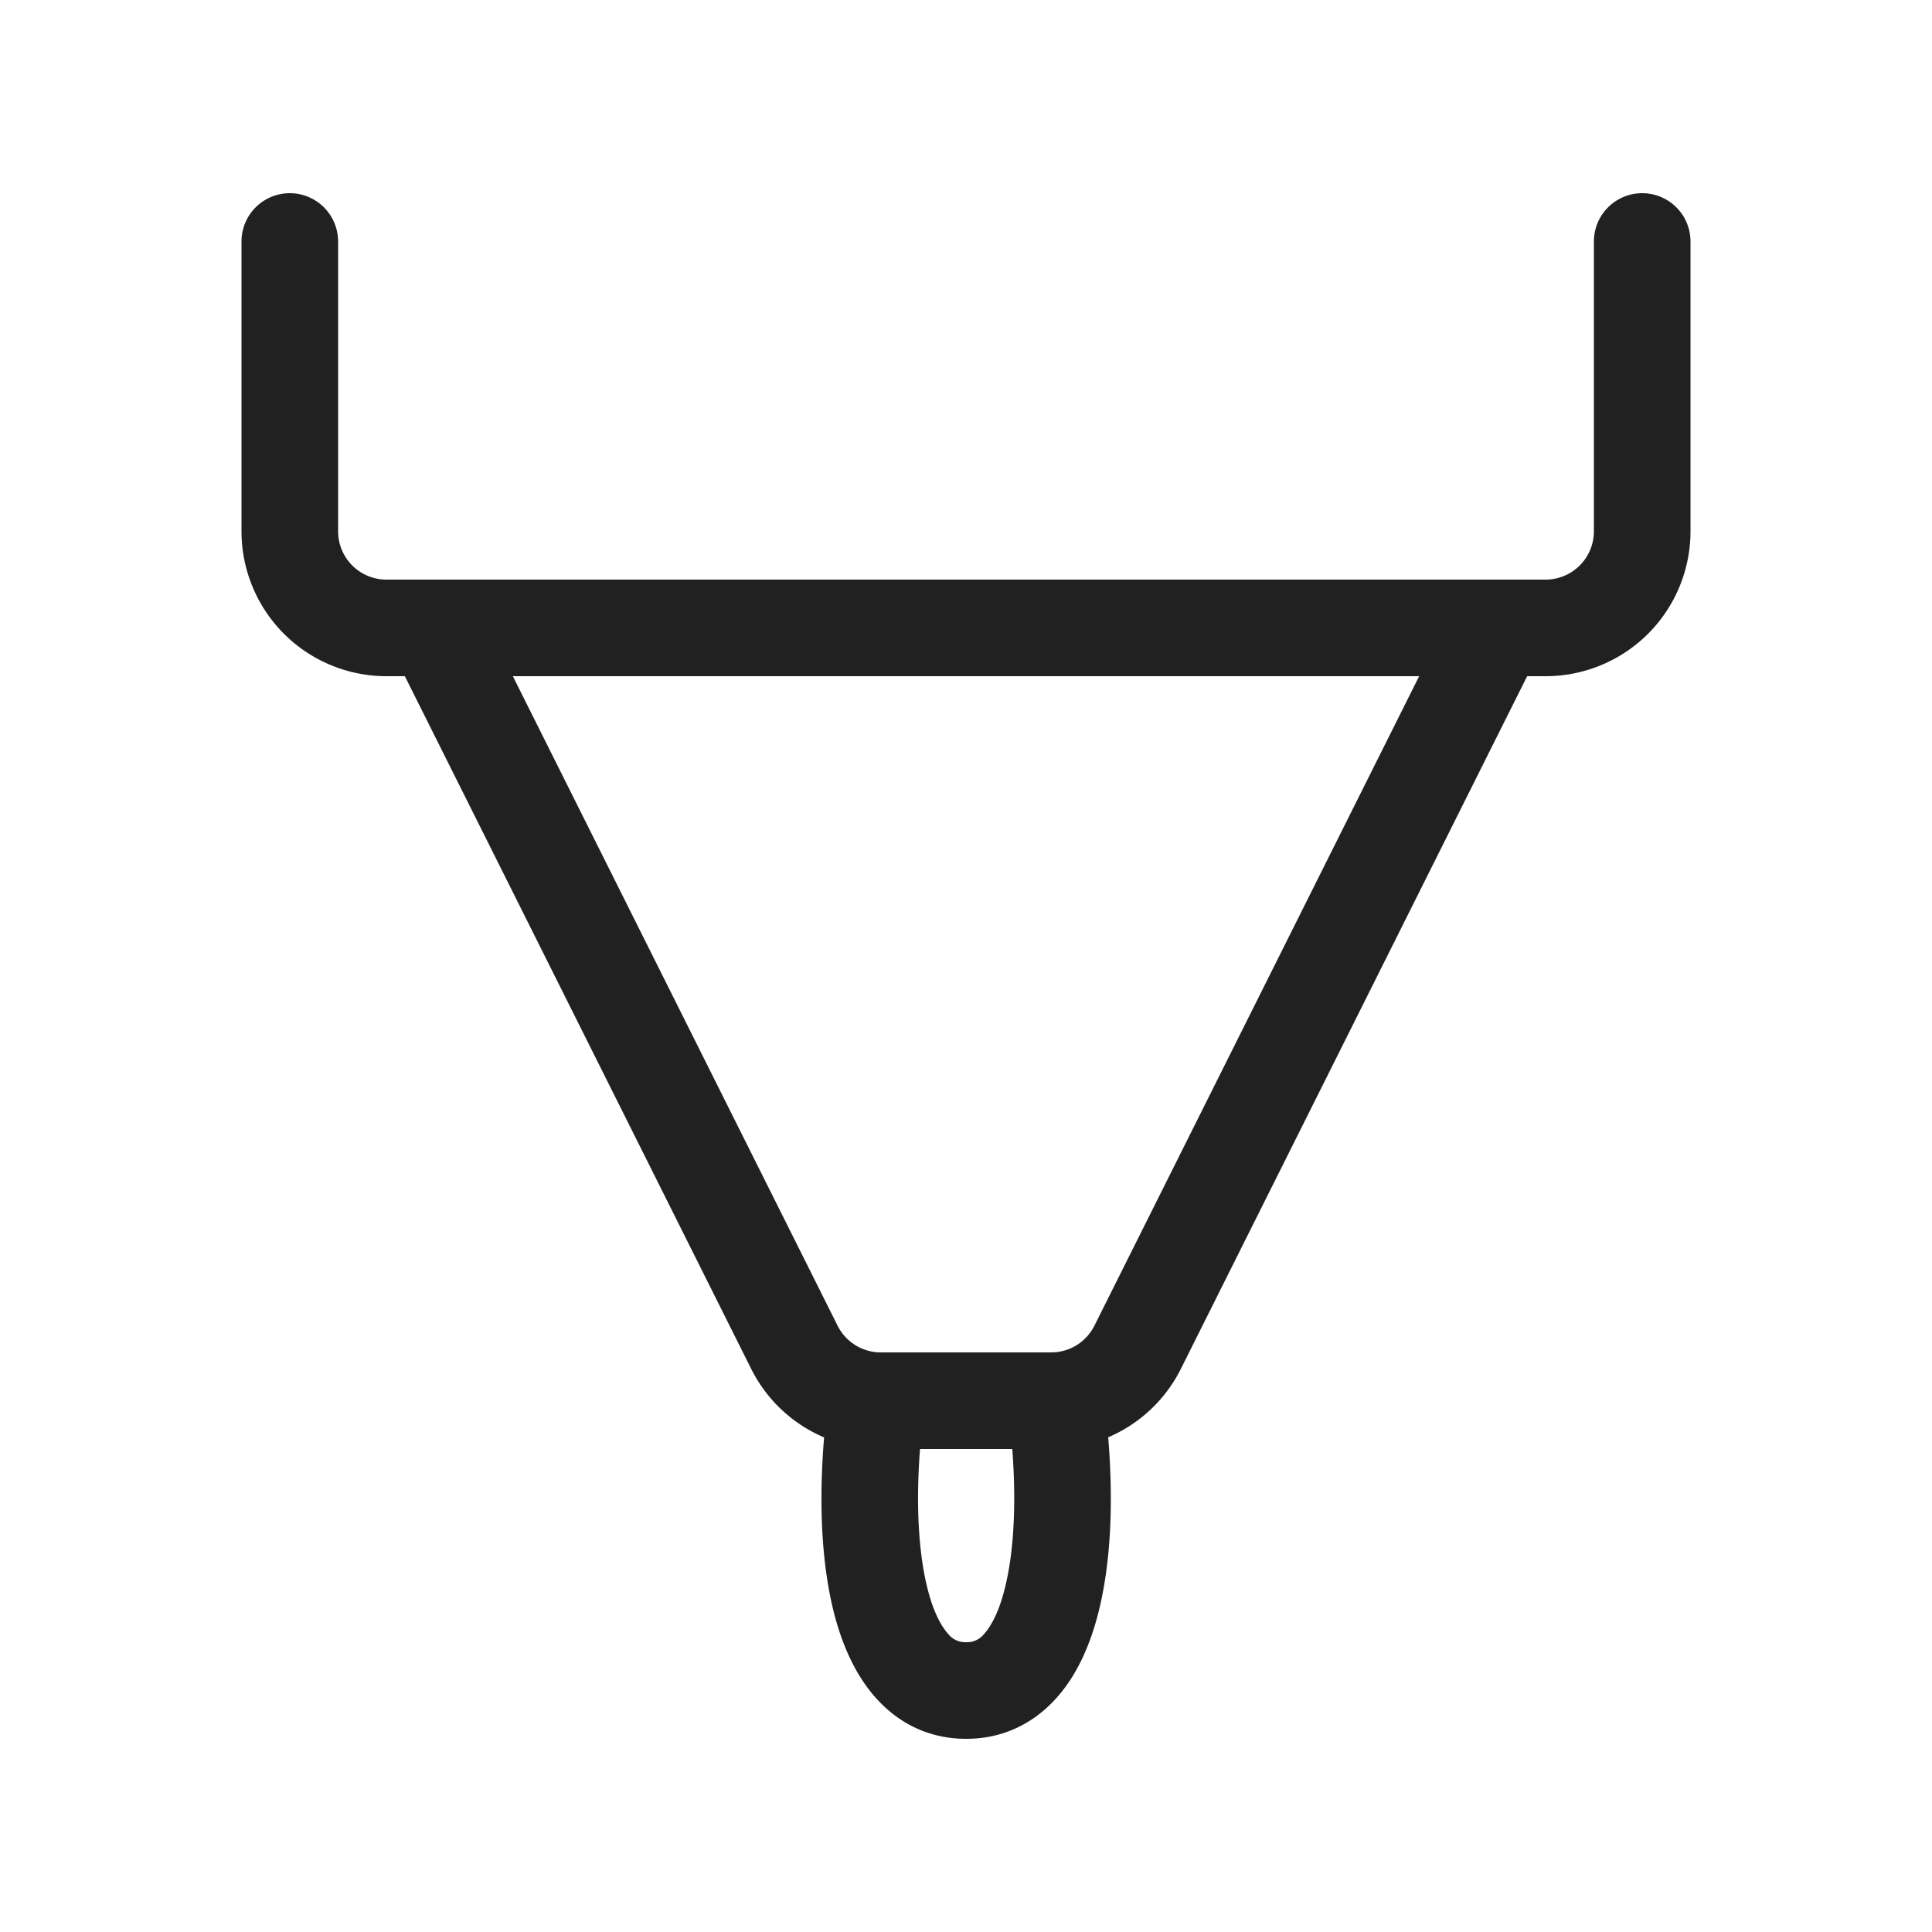 <svg viewBox="0 0 20 20" fill="none" xmlns="http://www.w3.org/2000/svg" height="1em" width="1em">
  <path d="M3.5 2.5a.5.5 0 0 0-1 0v3A1.5 1.5 0 0 0 4 7h.191l3.585 7.17a1.5 1.5 0 0 0 .755.71c-.055.664-.03 1.31.107 1.835.084.32.22.634.44.874.231.254.545.411.921.411h.005c.376 0 .69-.157.922-.411.22-.24.355-.553.439-.874.137-.526.162-1.171.107-1.836a1.5 1.5 0 0 0 .752-.708L15.809 7H16a1.5 1.5 0 0 0 1.5-1.5v-3a.5.5 0 0 0-1 0v3a.5.5 0 0 1-.5.5H4a.5.5 0 0 1-.5-.5v-3ZM5.309 7h9.382l-3.362 6.724a.5.5 0 0 1-.447.276H9.118a.5.5 0 0 1-.447-.276L5.309 7Zm4.215 8h.955c.044.576.016 1.087-.082 1.462-.06.233-.14.376-.21.453a.225.225 0 0 1-.183.085h-.005a.225.225 0 0 1-.183-.085c-.07-.077-.15-.22-.21-.453-.098-.375-.126-.886-.082-1.462Z" fill="#212121"/>
</svg>
